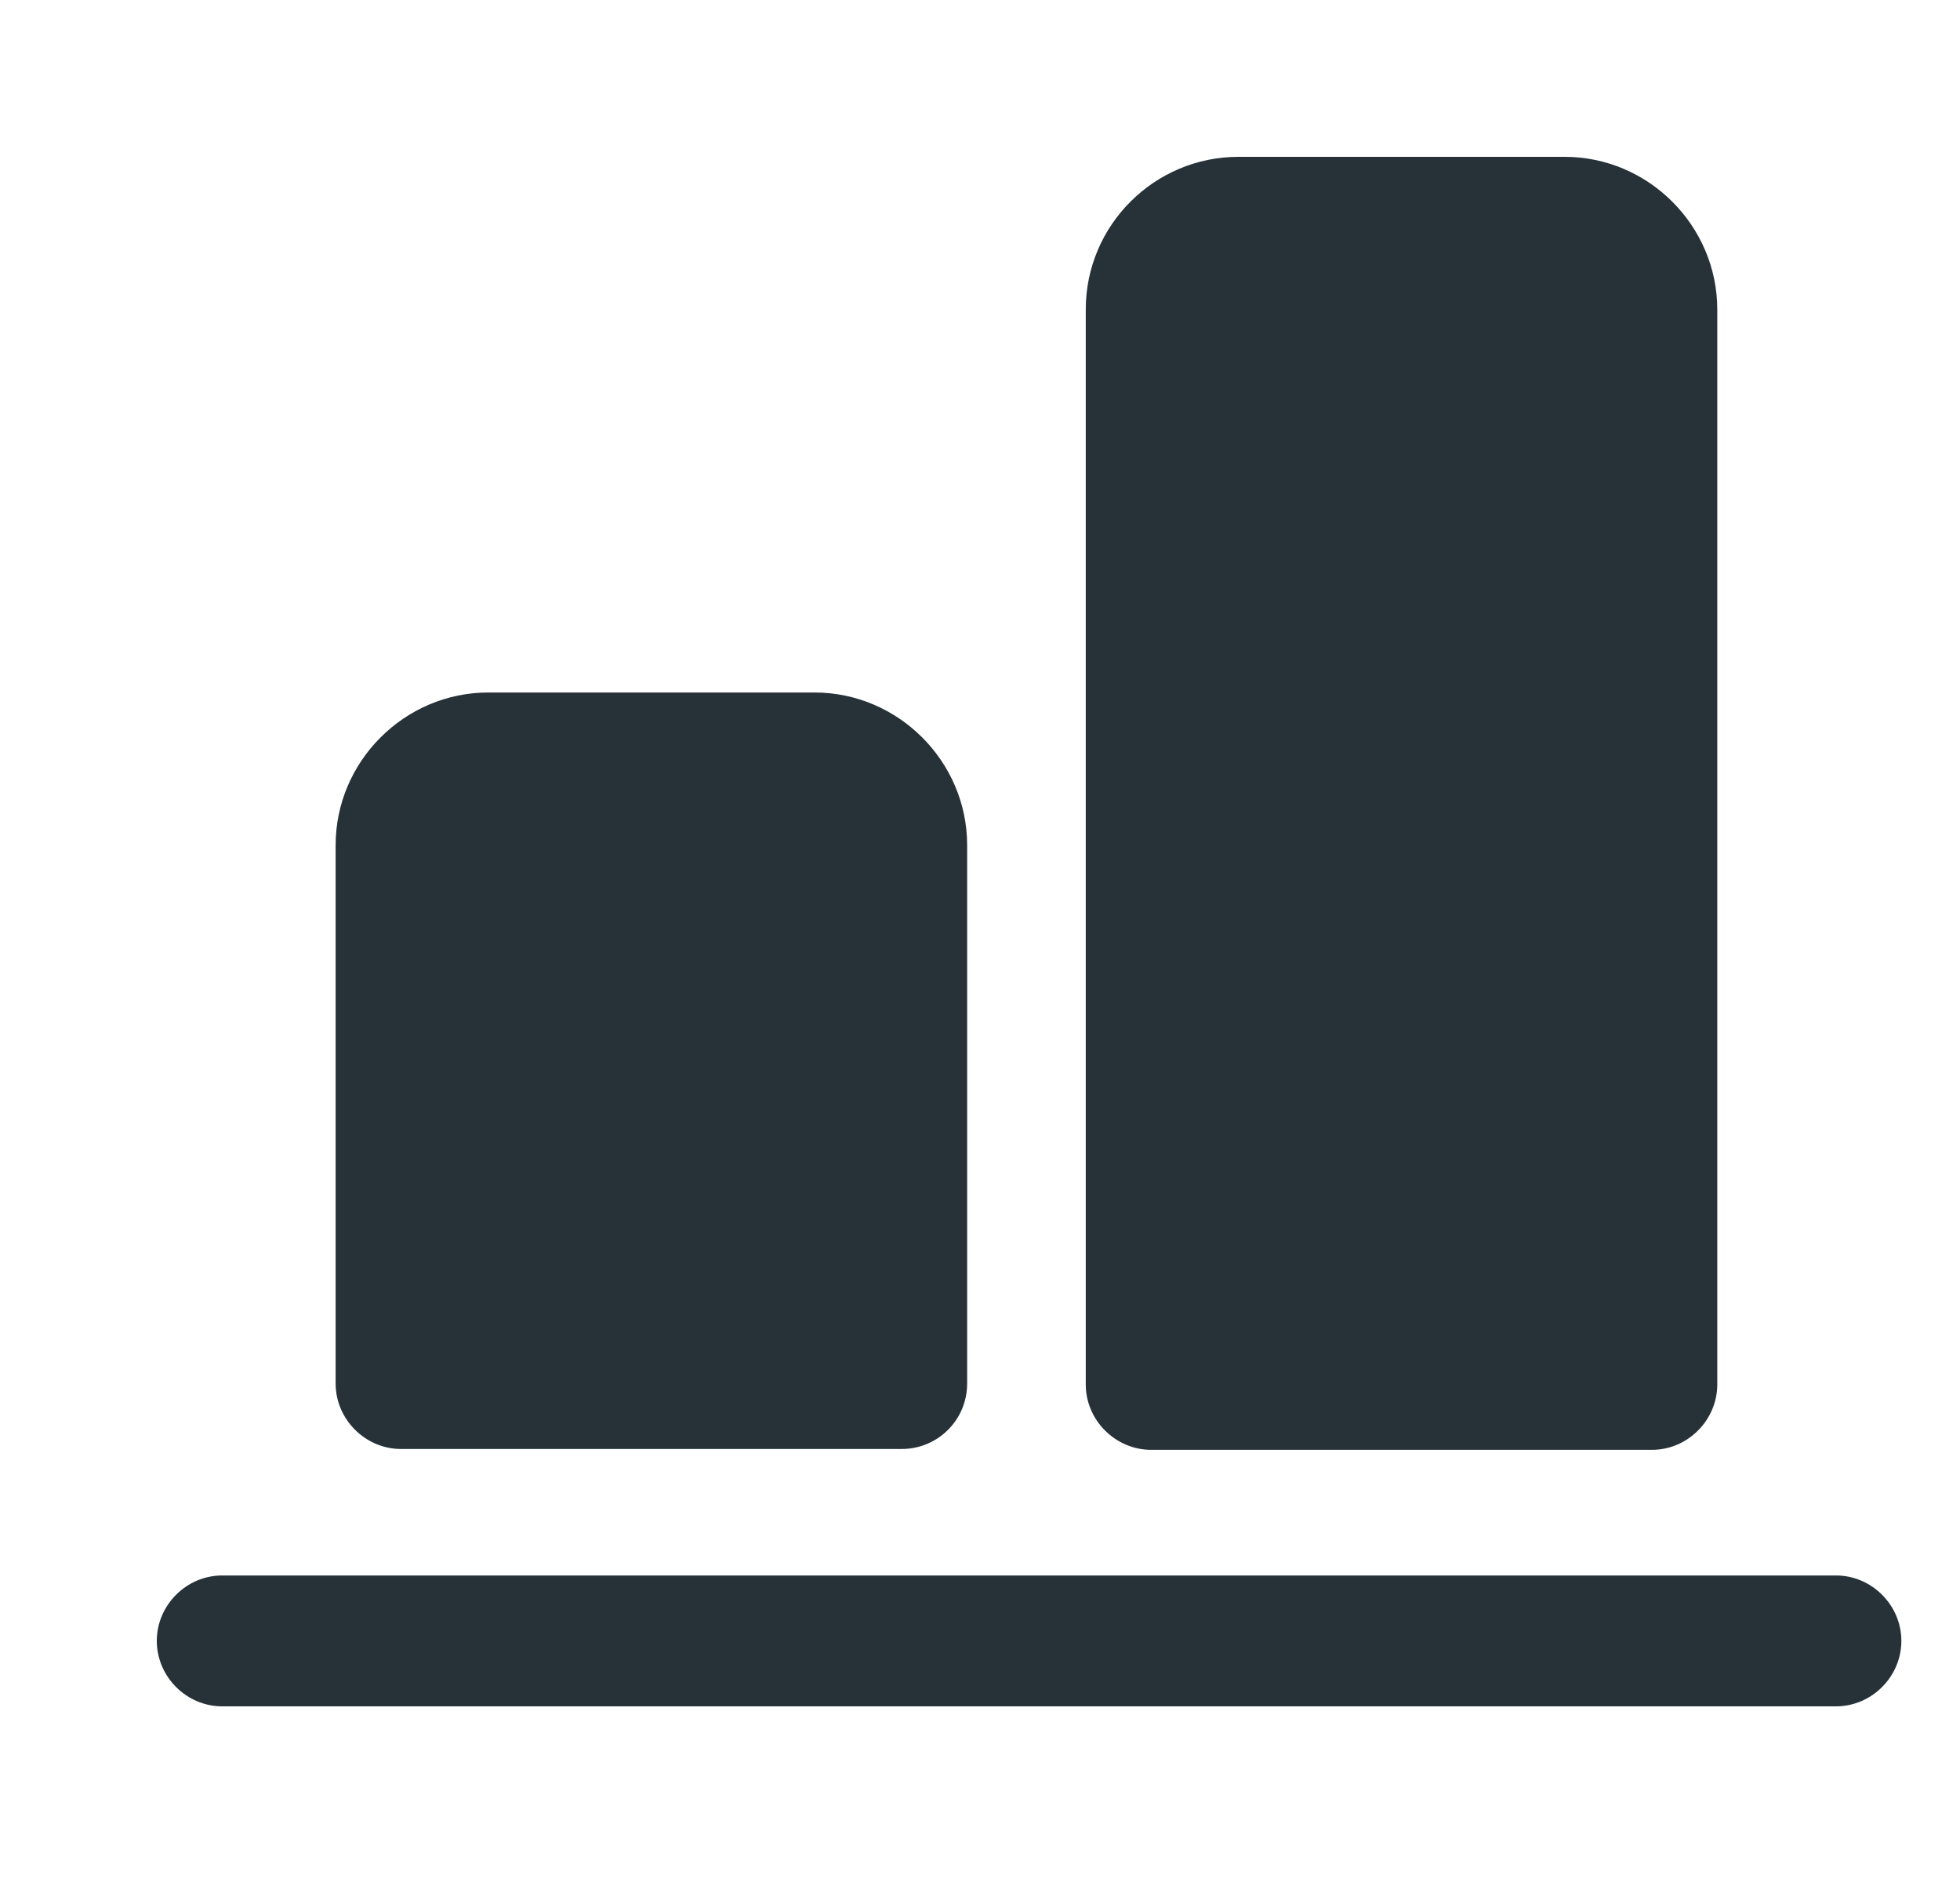 <svg width="25" height="24" viewBox="0 0 25 24" fill="none" xmlns="http://www.w3.org/2000/svg">
<path d="M2 20.925C2 21.382 2.378 21.76 2.834 21.76L23.418 21.76C23.874 21.76 24.252 21.382 24.252 20.925C24.252 20.469 23.874 20.091 23.418 20.091L2.834 20.091C2.378 20.091 2 20.469 2 20.925Z" fill="#263238"/>
<path d="M12.336 17.643L12.336 10.778C12.336 9.71 11.457 8.831 10.389 8.831L6.228 8.831C5.16 8.831 4.281 9.71 4.281 10.778L4.281 17.643C4.281 18.099 4.659 18.478 5.115 18.478L11.502 18.478C11.958 18.478 12.336 18.111 12.336 17.643Z" fill="#263238"/>
<path d="M13.849 3.947L13.849 17.655C13.849 18.111 14.227 18.489 14.684 18.489L21.07 18.489C21.526 18.489 21.904 18.111 21.904 17.655L21.904 3.947C21.904 2.879 21.026 2 19.957 2L15.796 2C14.728 2 13.849 2.868 13.849 3.947Z" fill="#263238"/>
</svg>
